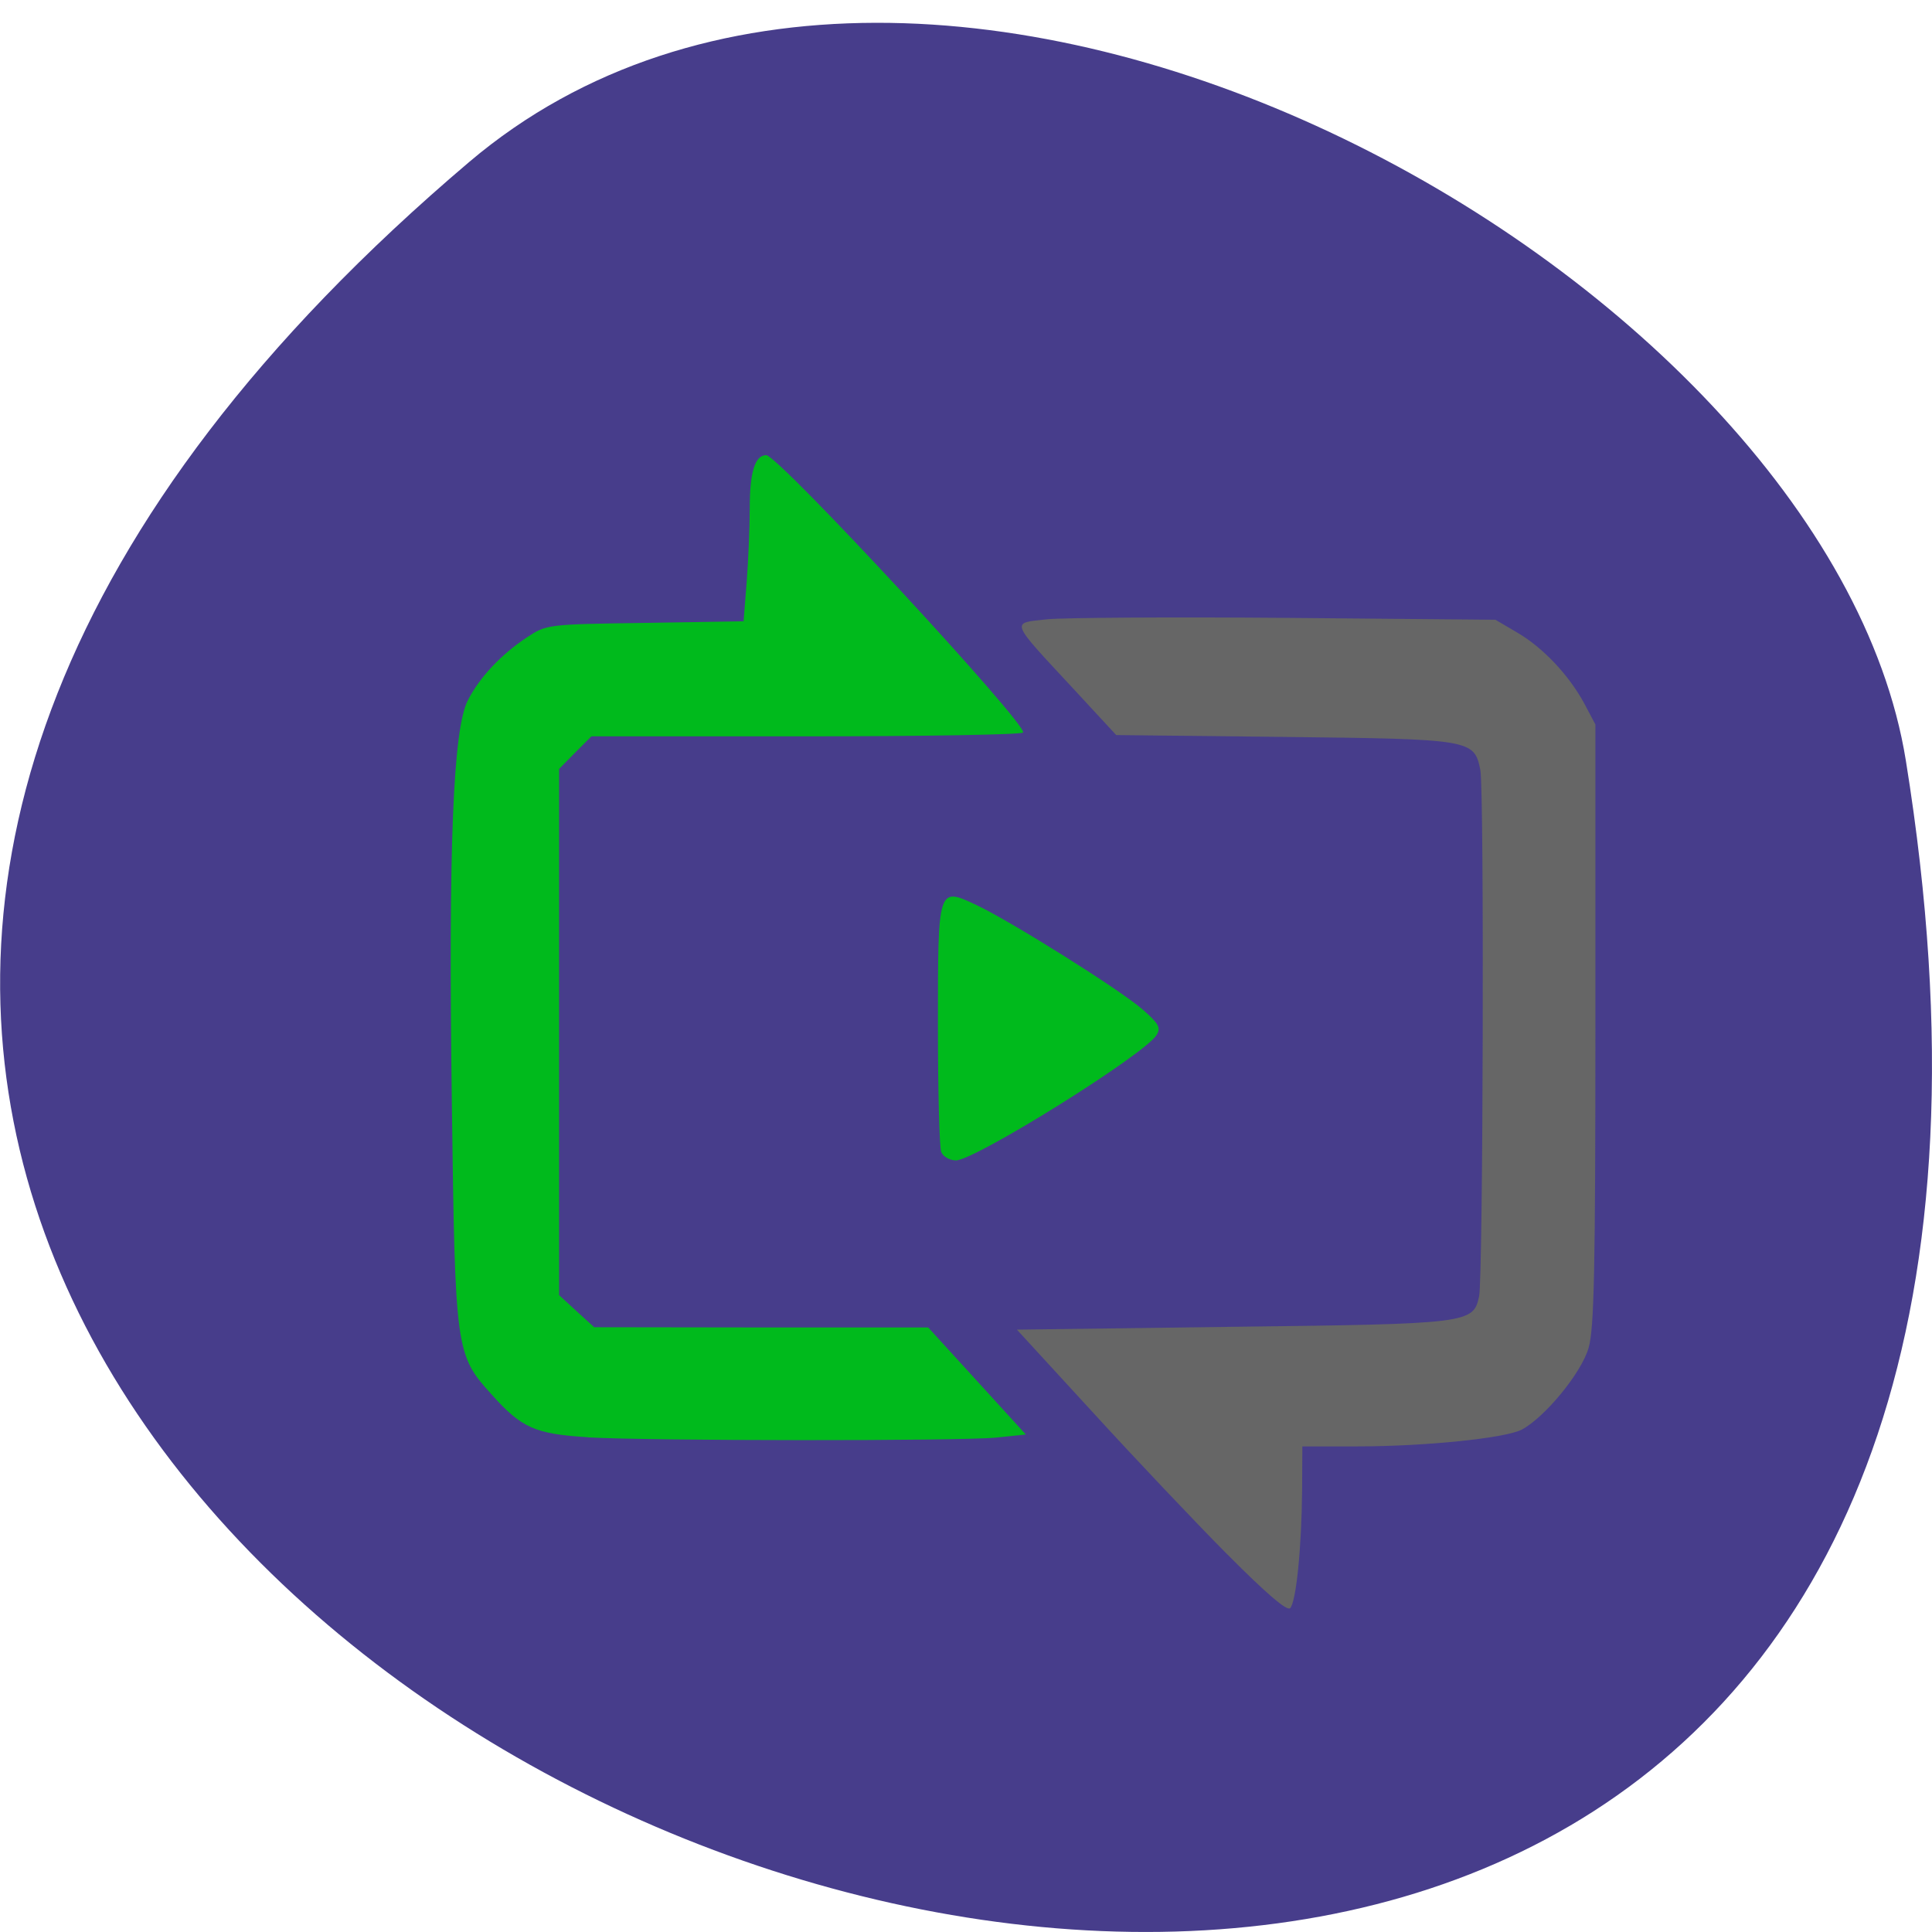 <svg xmlns="http://www.w3.org/2000/svg" viewBox="0 0 32 32"><path d="m 7.77 2.684 c -28.16 23.891 29.75 46.863 23.797 9.914 c -1.305 -8.102 -16.207 -16.352 -23.797 -9.914" fill="#473d8b"/><path d="m 20.332 25.75 c -0.527 -0.531 -1.527 -1.586 -2.223 -2.348 l -1.266 -1.379 l 3.57 -0.047 c 3.922 -0.047 3.992 -0.055 4.086 -0.508 c 0.066 -0.313 0.086 -8.391 0.02 -8.715 c -0.102 -0.504 -0.145 -0.512 -3.238 -0.547 l -2.793 -0.031 l -0.715 -0.773 c -1.063 -1.145 -1.035 -1.078 -0.426 -1.145 c 0.281 -0.027 2.066 -0.039 3.969 -0.023 l 3.453 0.031 l 0.359 0.211 c 0.43 0.25 0.863 0.711 1.117 1.184 l 0.18 0.34 v 4.973 c 0 4.04 -0.02 5.04 -0.113 5.352 c -0.117 0.414 -0.73 1.156 -1.109 1.355 c -0.277 0.141 -1.594 0.277 -2.73 0.277 h -0.902 l -0.004 0.727 c -0.008 0.945 -0.098 1.852 -0.199 1.953 c -0.051 0.051 -0.398 -0.246 -1.035 -0.887" fill="#666"/><g fill="#00ba1c"><path d="m 9.734 23.805 c -0.875 -0.055 -1.094 -0.152 -1.594 -0.711 c -0.594 -0.656 -0.602 -0.719 -0.656 -4.82 c -0.059 -4.242 0.02 -6.207 0.266 -6.676 c 0.195 -0.383 0.555 -0.762 0.98 -1.043 c 0.32 -0.211 0.332 -0.215 1.953 -0.238 l 1.633 -0.027 l 0.051 -0.645 c 0.027 -0.355 0.051 -0.906 0.051 -1.223 c 0 -0.602 0.086 -0.883 0.273 -0.883 c 0.199 0 4.332 4.465 4.254 4.594 c -0.023 0.035 -1.641 0.063 -3.594 0.063 h -3.555 l -0.27 0.27 l -0.266 0.27 v 8.715 l 0.289 0.266 l 0.293 0.266 l 2.766 0.004 h 2.766 l 1.617 1.773 l -0.492 0.051 c -0.602 0.059 -5.73 0.055 -6.766 -0.004"/><path d="m 15.59 19.08 c -0.031 -0.078 -0.055 -1.016 -0.055 -2.09 c 0 -2.309 -0.004 -2.301 0.637 -2 c 0.566 0.266 2.379 1.402 2.758 1.734 c 0.262 0.23 0.301 0.297 0.227 0.418 c -0.184 0.316 -3.01 2.078 -3.324 2.078 c -0.102 0 -0.211 -0.063 -0.242 -0.137"/></g></svg>